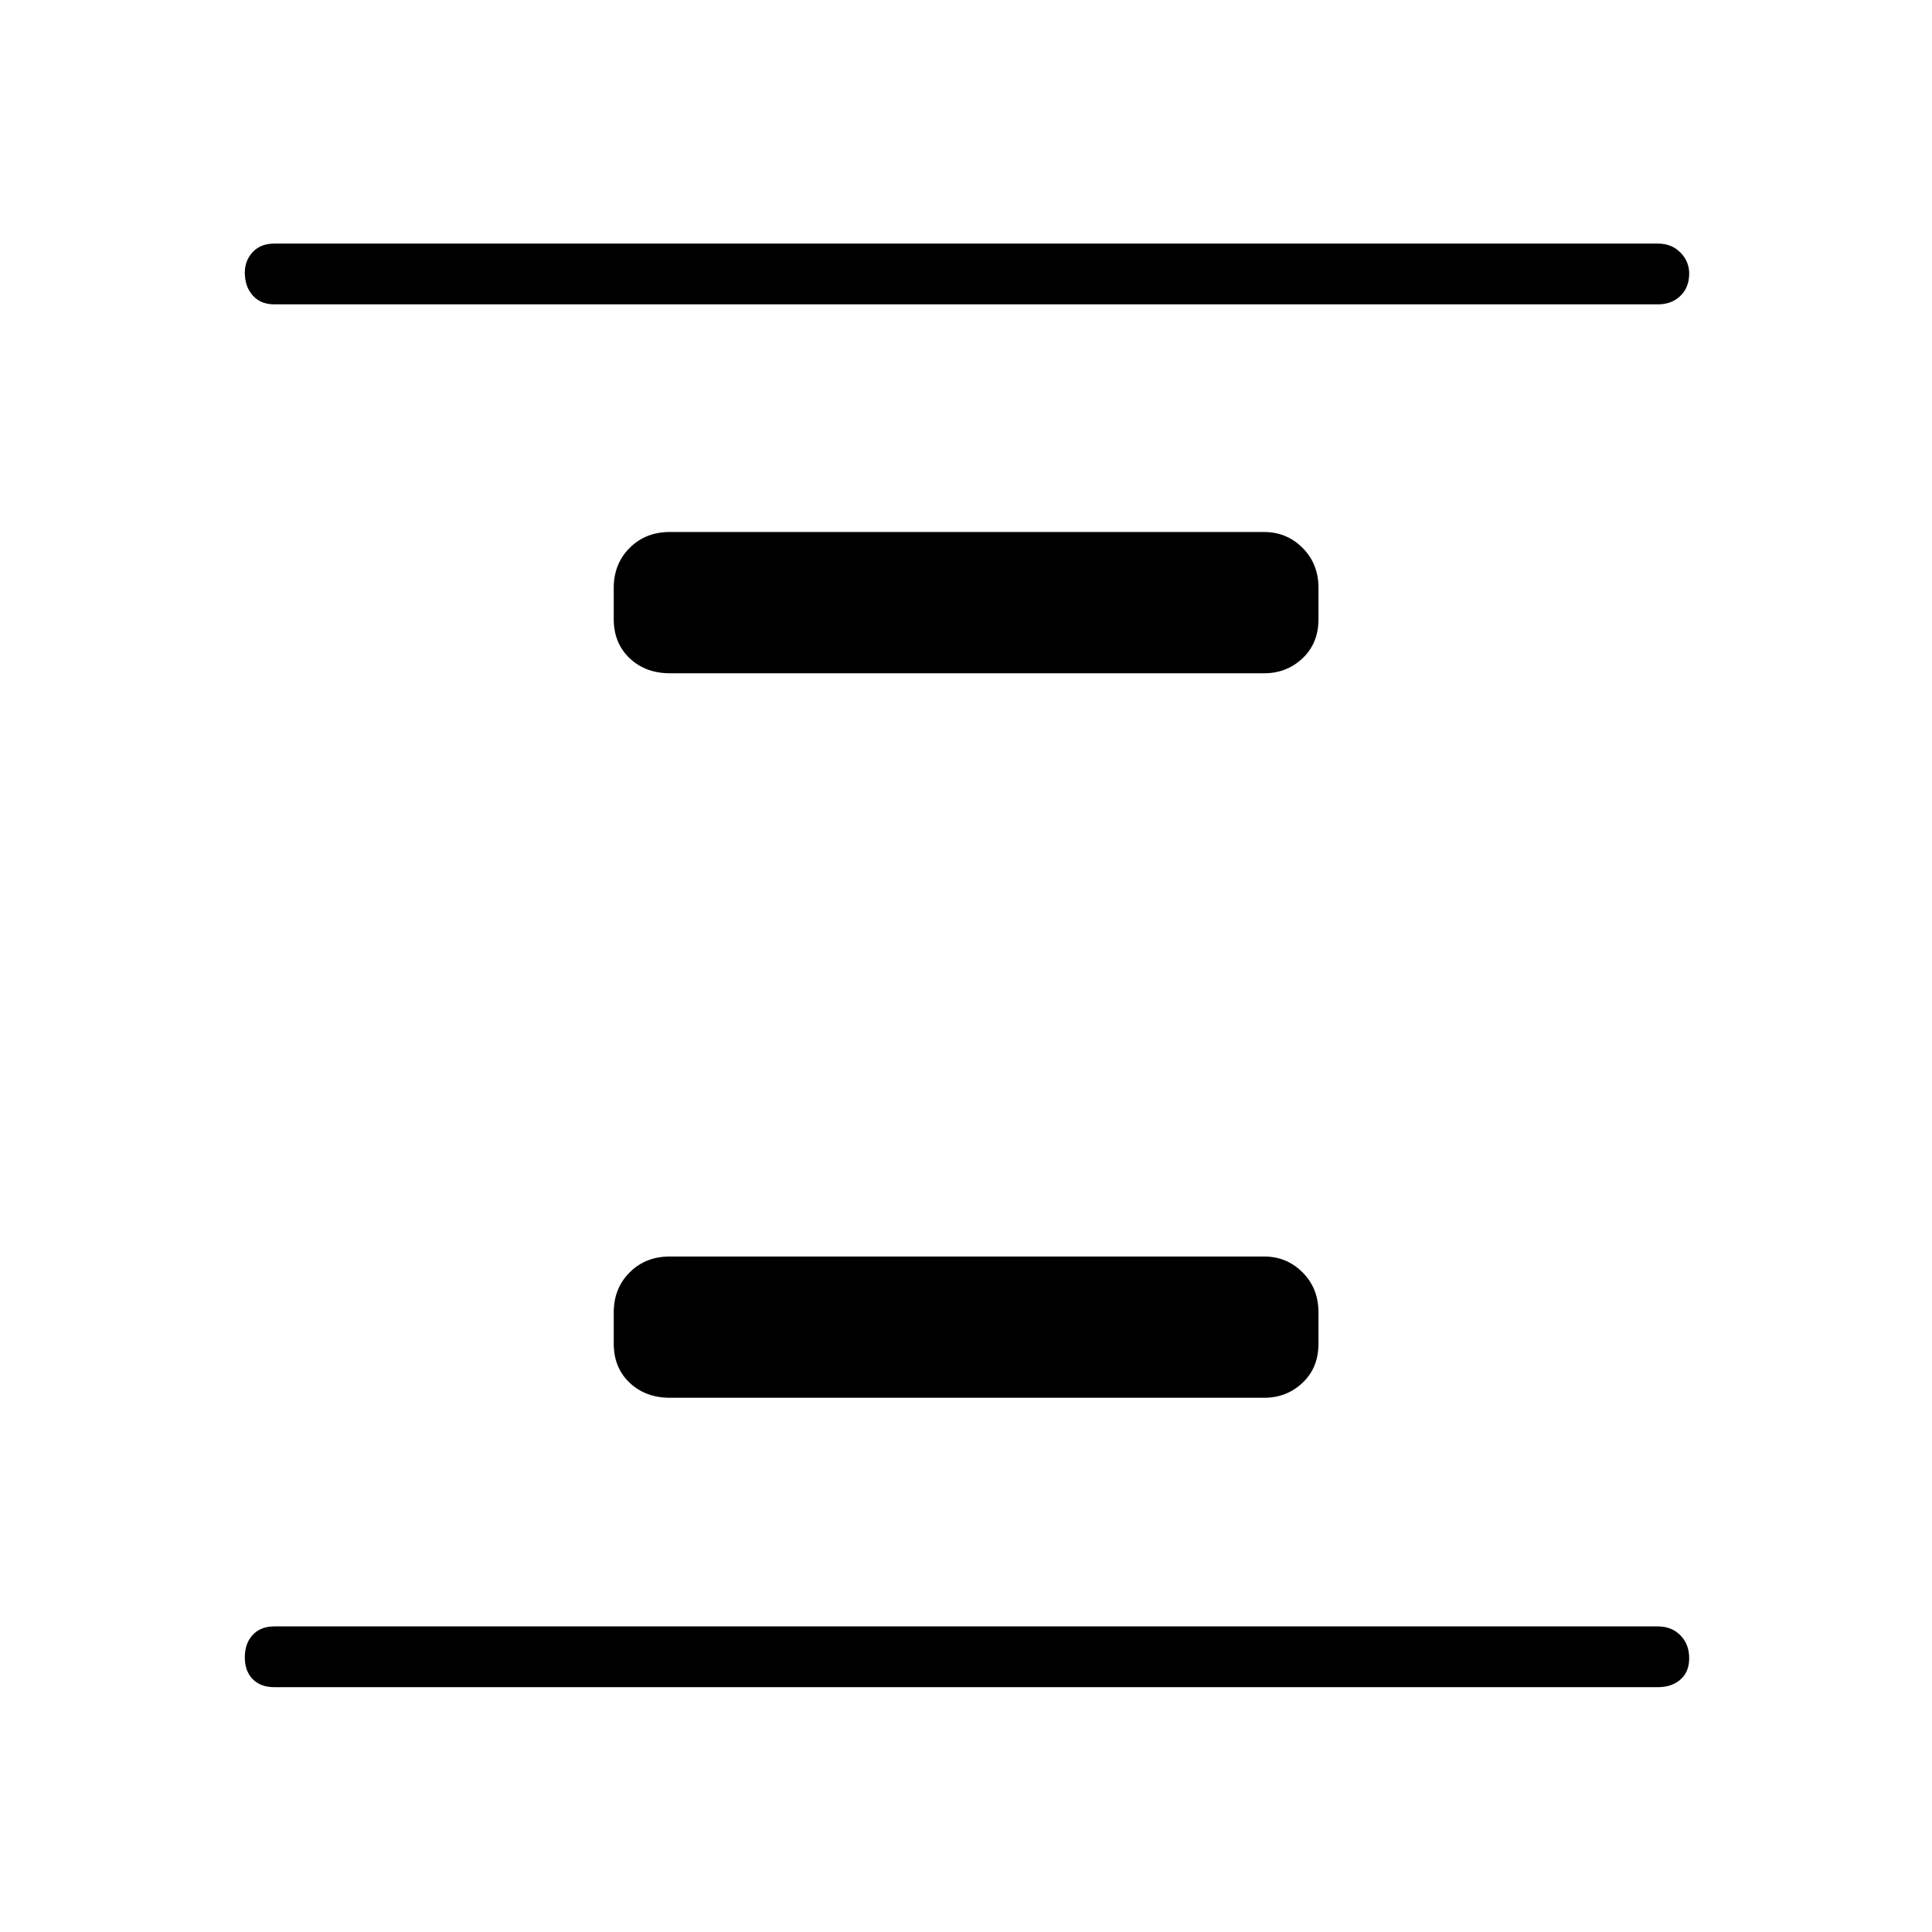 <svg xmlns="http://www.w3.org/2000/svg" height="48" viewBox="0 -960 960 960" width="48"><path d="M332.81-265.46q-12.04 0-19.94-7.46-7.91-7.46-7.91-19.5v-15.39q0-12.04 7.91-19.94 7.9-7.9 19.94-7.9h295.38q11.16 0 19.06 7.9 7.9 7.9 7.9 19.94v15.39q0 12.04-7.9 19.5-7.9 7.46-19.06 7.46H332.81Zm0-360q-12.04 0-19.94-7.46-7.91-7.46-7.91-19.5v-15.39q0-12.04 7.91-19.94 7.9-7.9 19.94-7.9h295.38q11.16 0 19.06 7.9 7.9 7.9 7.9 19.94v15.39q0 12.04-7.9 19.5-7.9 7.46-19.06 7.46H332.81Zm-196.5 503.81q-6.81 0-10.73-3.99-3.93-3.98-3.93-10.88t3.93-11.11q3.92-4.22 10.73-4.22h687.5q6.81 0 11.17 4.43 4.37 4.43 4.37 11.33t-4.37 10.67q-4.36 3.77-11.17 3.77h-687.5Zm0-687.12q-6.81 0-10.73-4.43-3.93-4.42-3.93-11.32 0-6.02 3.93-10.23 3.92-4.21 10.73-4.21h687.5q6.81 0 11.17 4.43 4.37 4.42 4.37 10.44 0 6.9-4.37 11.11-4.36 4.21-11.17 4.21h-687.5Z"/></svg>
